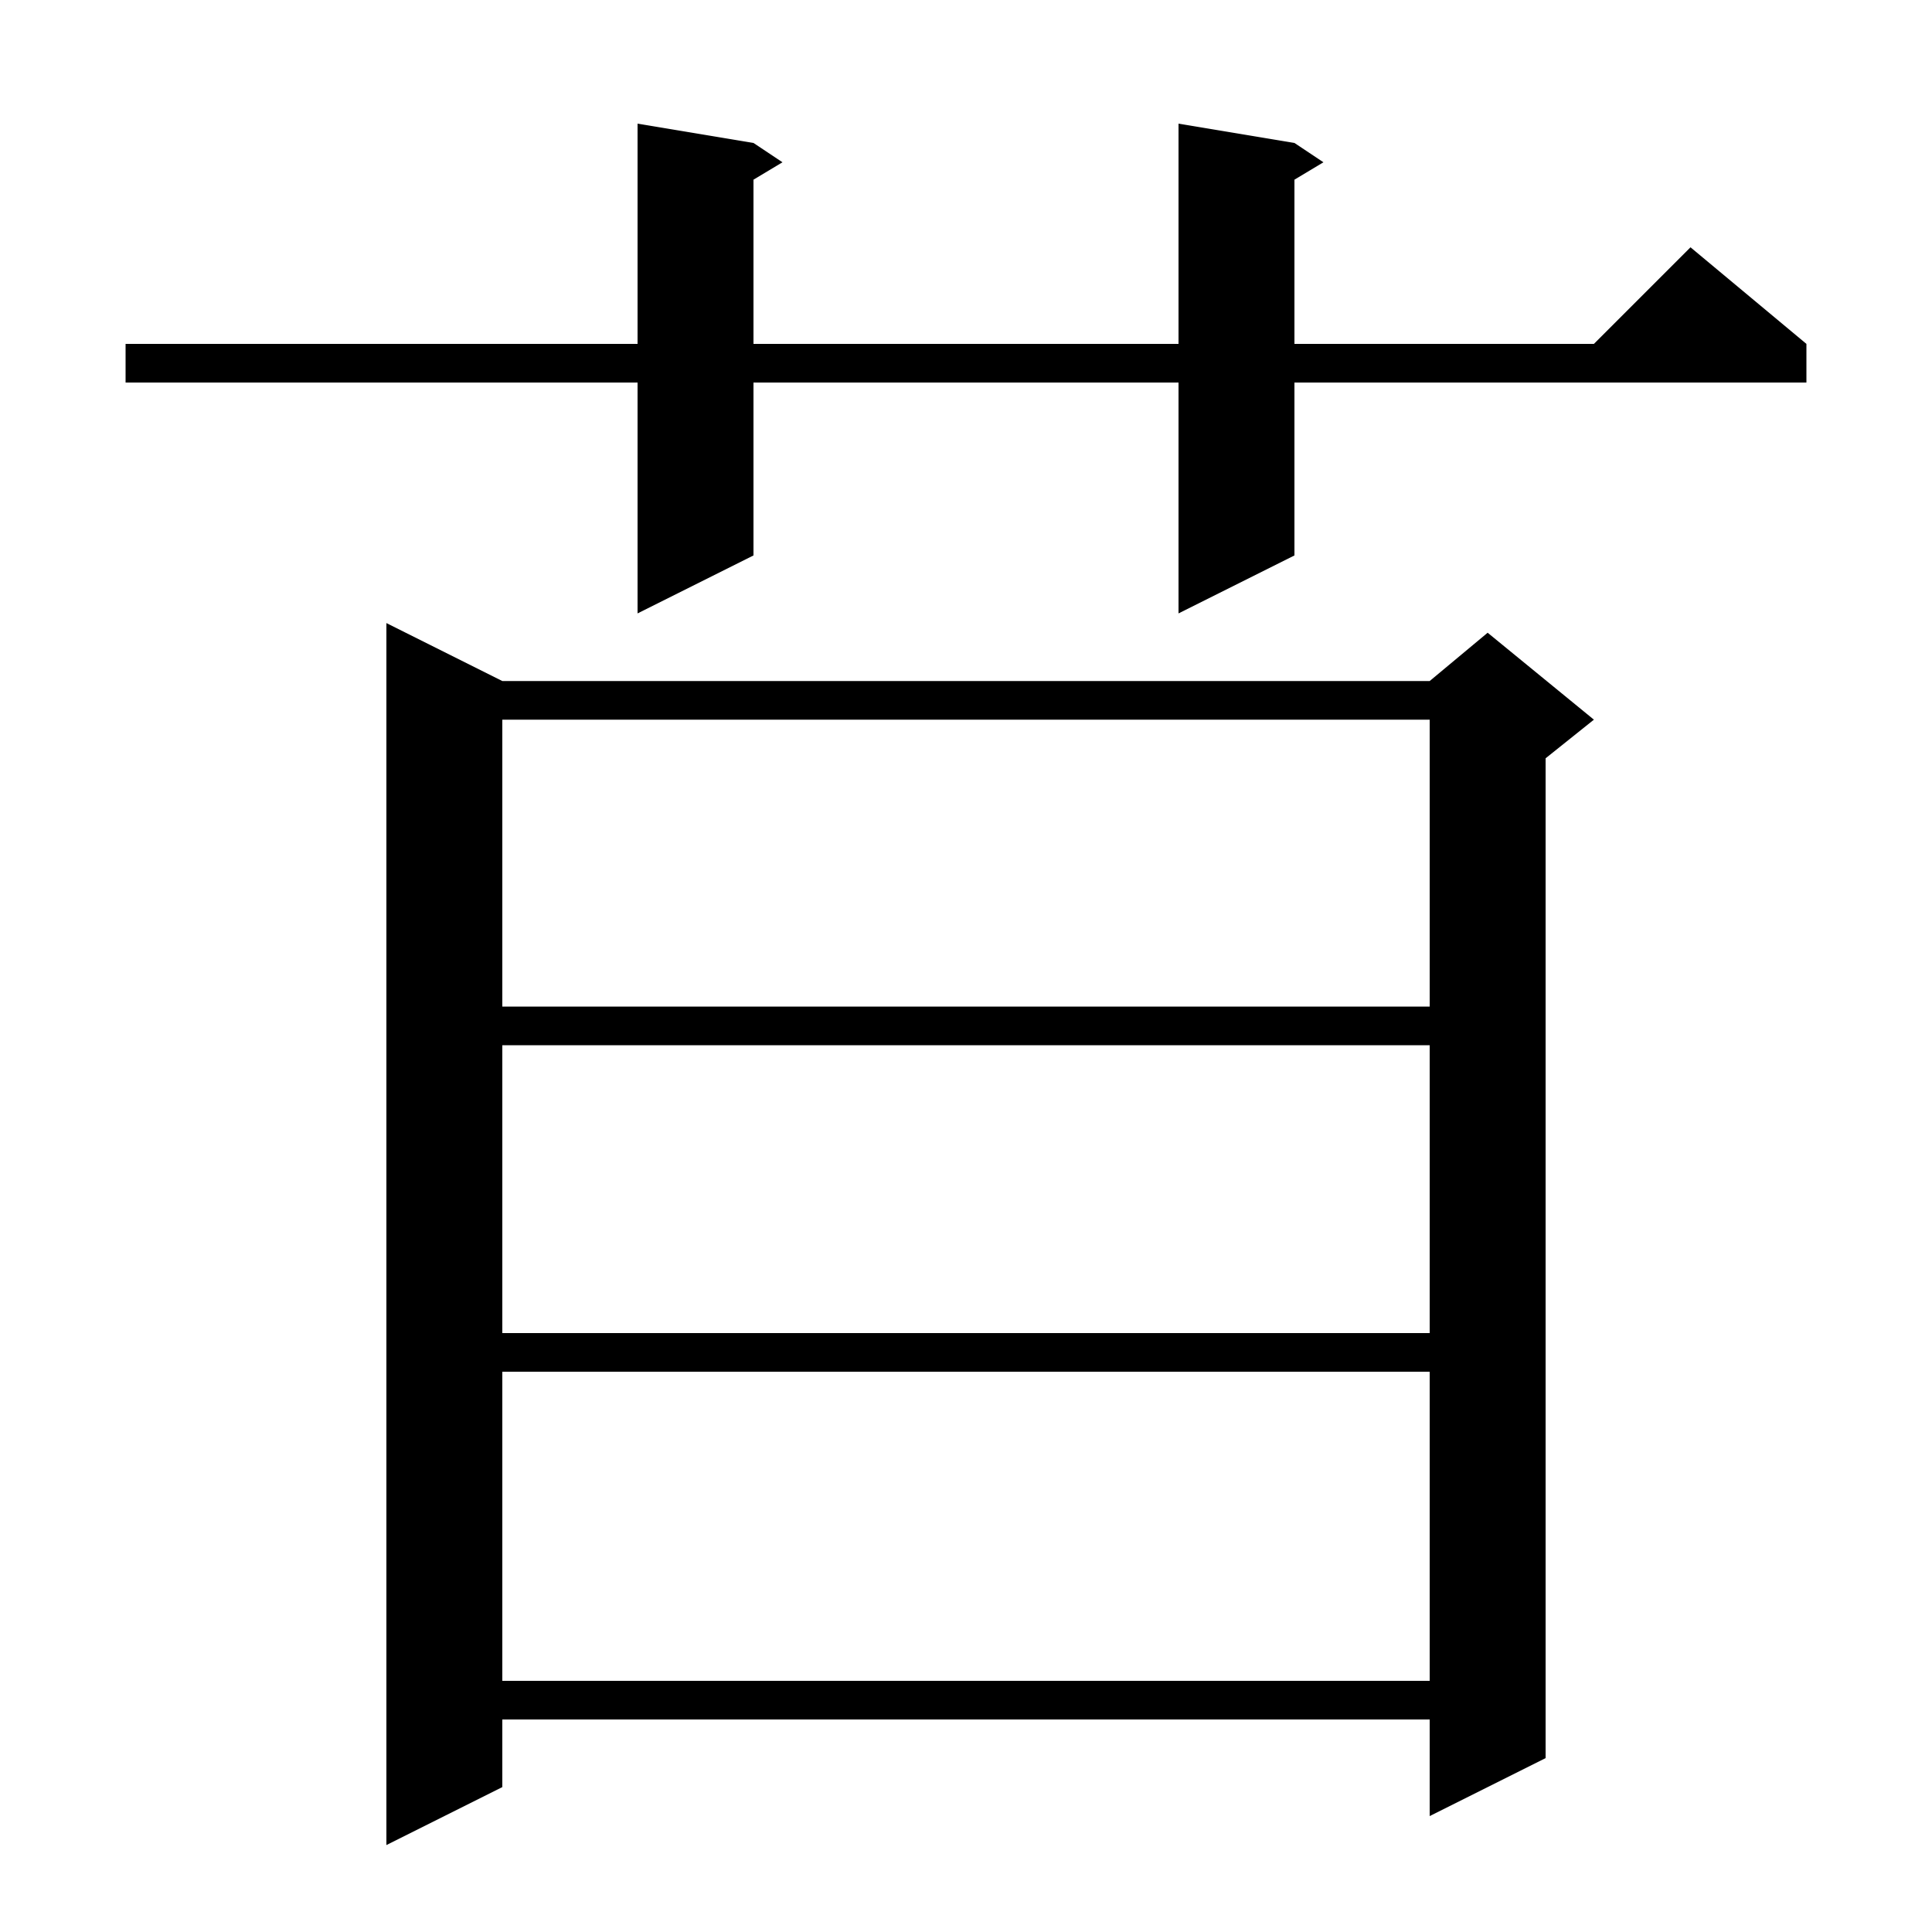 <svg xmlns="http://www.w3.org/2000/svg" xmlns:xlink="http://www.w3.org/1999/xlink" version="1.1" baseProfile="full" viewBox="0 0 200 200" width="200" height="200">
<g fill="black">
<path d="M 52.0 70.5 L 148.0 70.5 L 154.0 65.5 L 165.0 74.5 L 160.0 78.5 L 160.0 182.0 L 148.0 188.0 L 148.0 178.0 L 52.0 178.0 L 52.0 185.0 L 40.0 191.0 L 40.0 64.5 Z M 52.0 142.0 L 52.0 174.0 L 148.0 174.0 L 148.0 142.0 Z M 52.0 108.2 L 52.0 138.0 L 148.0 138.0 L 148.0 108.2 Z M 52.0 74.5 L 52.0 104.2 L 148.0 104.2 L 148.0 74.5 Z M 134.0 14.8 L 137.0 16.8 L 134.0 18.6 L 134.0 35.6 L 165.0 35.6 L 175.0 25.6 L 187.0 35.6 L 187.0 39.6 L 134.0 39.6 L 134.0 57.5 L 122.0 63.5 L 122.0 39.6 L 78.0 39.6 L 78.0 57.5 L 66.0 63.5 L 66.0 39.6 L 13.0 39.6 L 13.0 35.6 L 66.0 35.6 L 66.0 12.8 L 78.0 14.8 L 81.0 16.8 L 78.0 18.6 L 78.0 35.6 L 122.0 35.6 L 122.0 12.8 Z " />
</g>
</svg>
